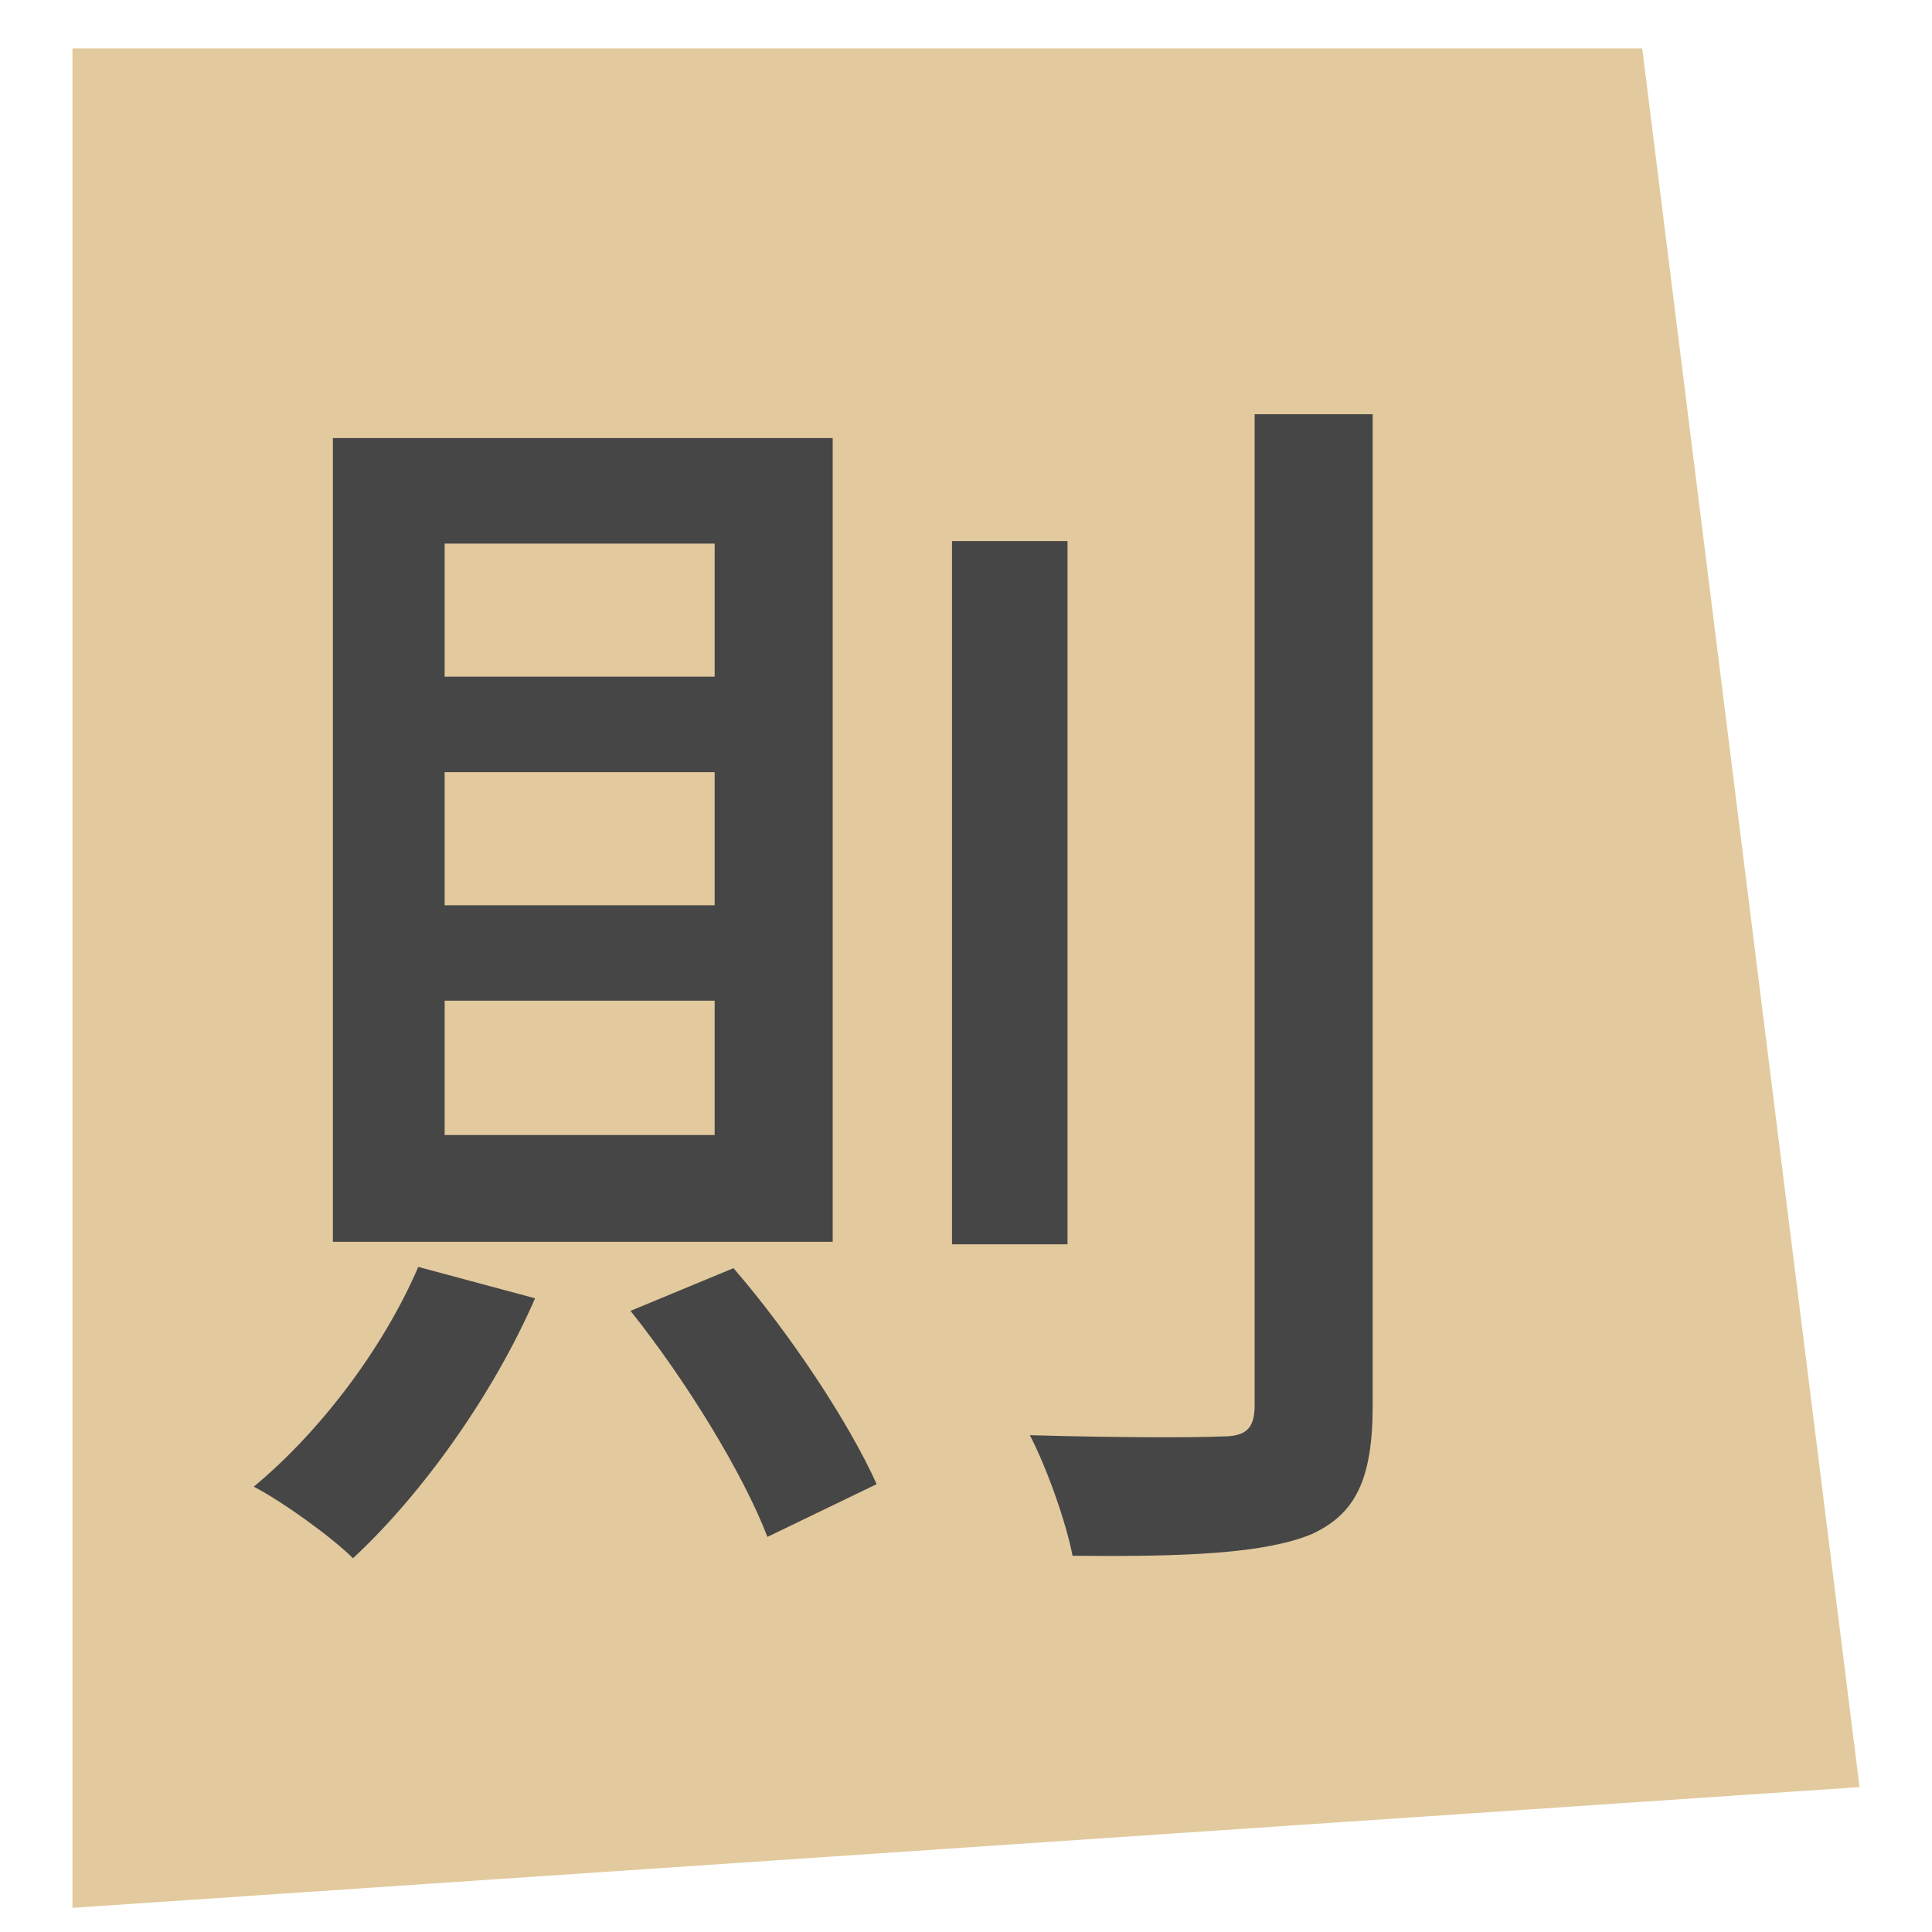 <svg width="45" height="45" viewBox="0 0 37 40" fill="none" xmlns="http://www.w3.org/2000/svg">
<path d="M32.5 1L37 37L0 39.5V1H32.5Z" fill="#E2CA9E"/>
<path d="M18.21 11.202H20.602V25.762H18.21V11.202ZM24.476 8.576H26.92V29.09C26.92 30.65 26.556 31.352 25.646 31.768C24.684 32.158 23.098 32.236 20.706 32.21C20.576 31.534 20.186 30.416 19.822 29.714C21.616 29.766 23.254 29.766 23.8 29.74C24.294 29.74 24.476 29.584 24.476 29.09V8.576ZM7.16 26.23L9.578 26.88C8.694 28.908 7.212 30.962 5.808 32.262C5.366 31.82 4.352 31.092 3.754 30.78C5.132 29.636 6.432 27.92 7.16 26.23ZM11.554 27.14L13.686 26.256C14.856 27.608 16.078 29.454 16.65 30.728L14.388 31.82C13.894 30.52 12.698 28.57 11.554 27.14ZM7.706 15.986V18.742H13.296V15.986H7.706ZM7.706 20.718V23.5H13.296V20.718H7.706ZM7.706 11.254V14.01H13.296V11.254H7.706ZM5.392 9.07H15.74V25.71H5.392V9.07Z" fill="#464646"/>
</svg>
